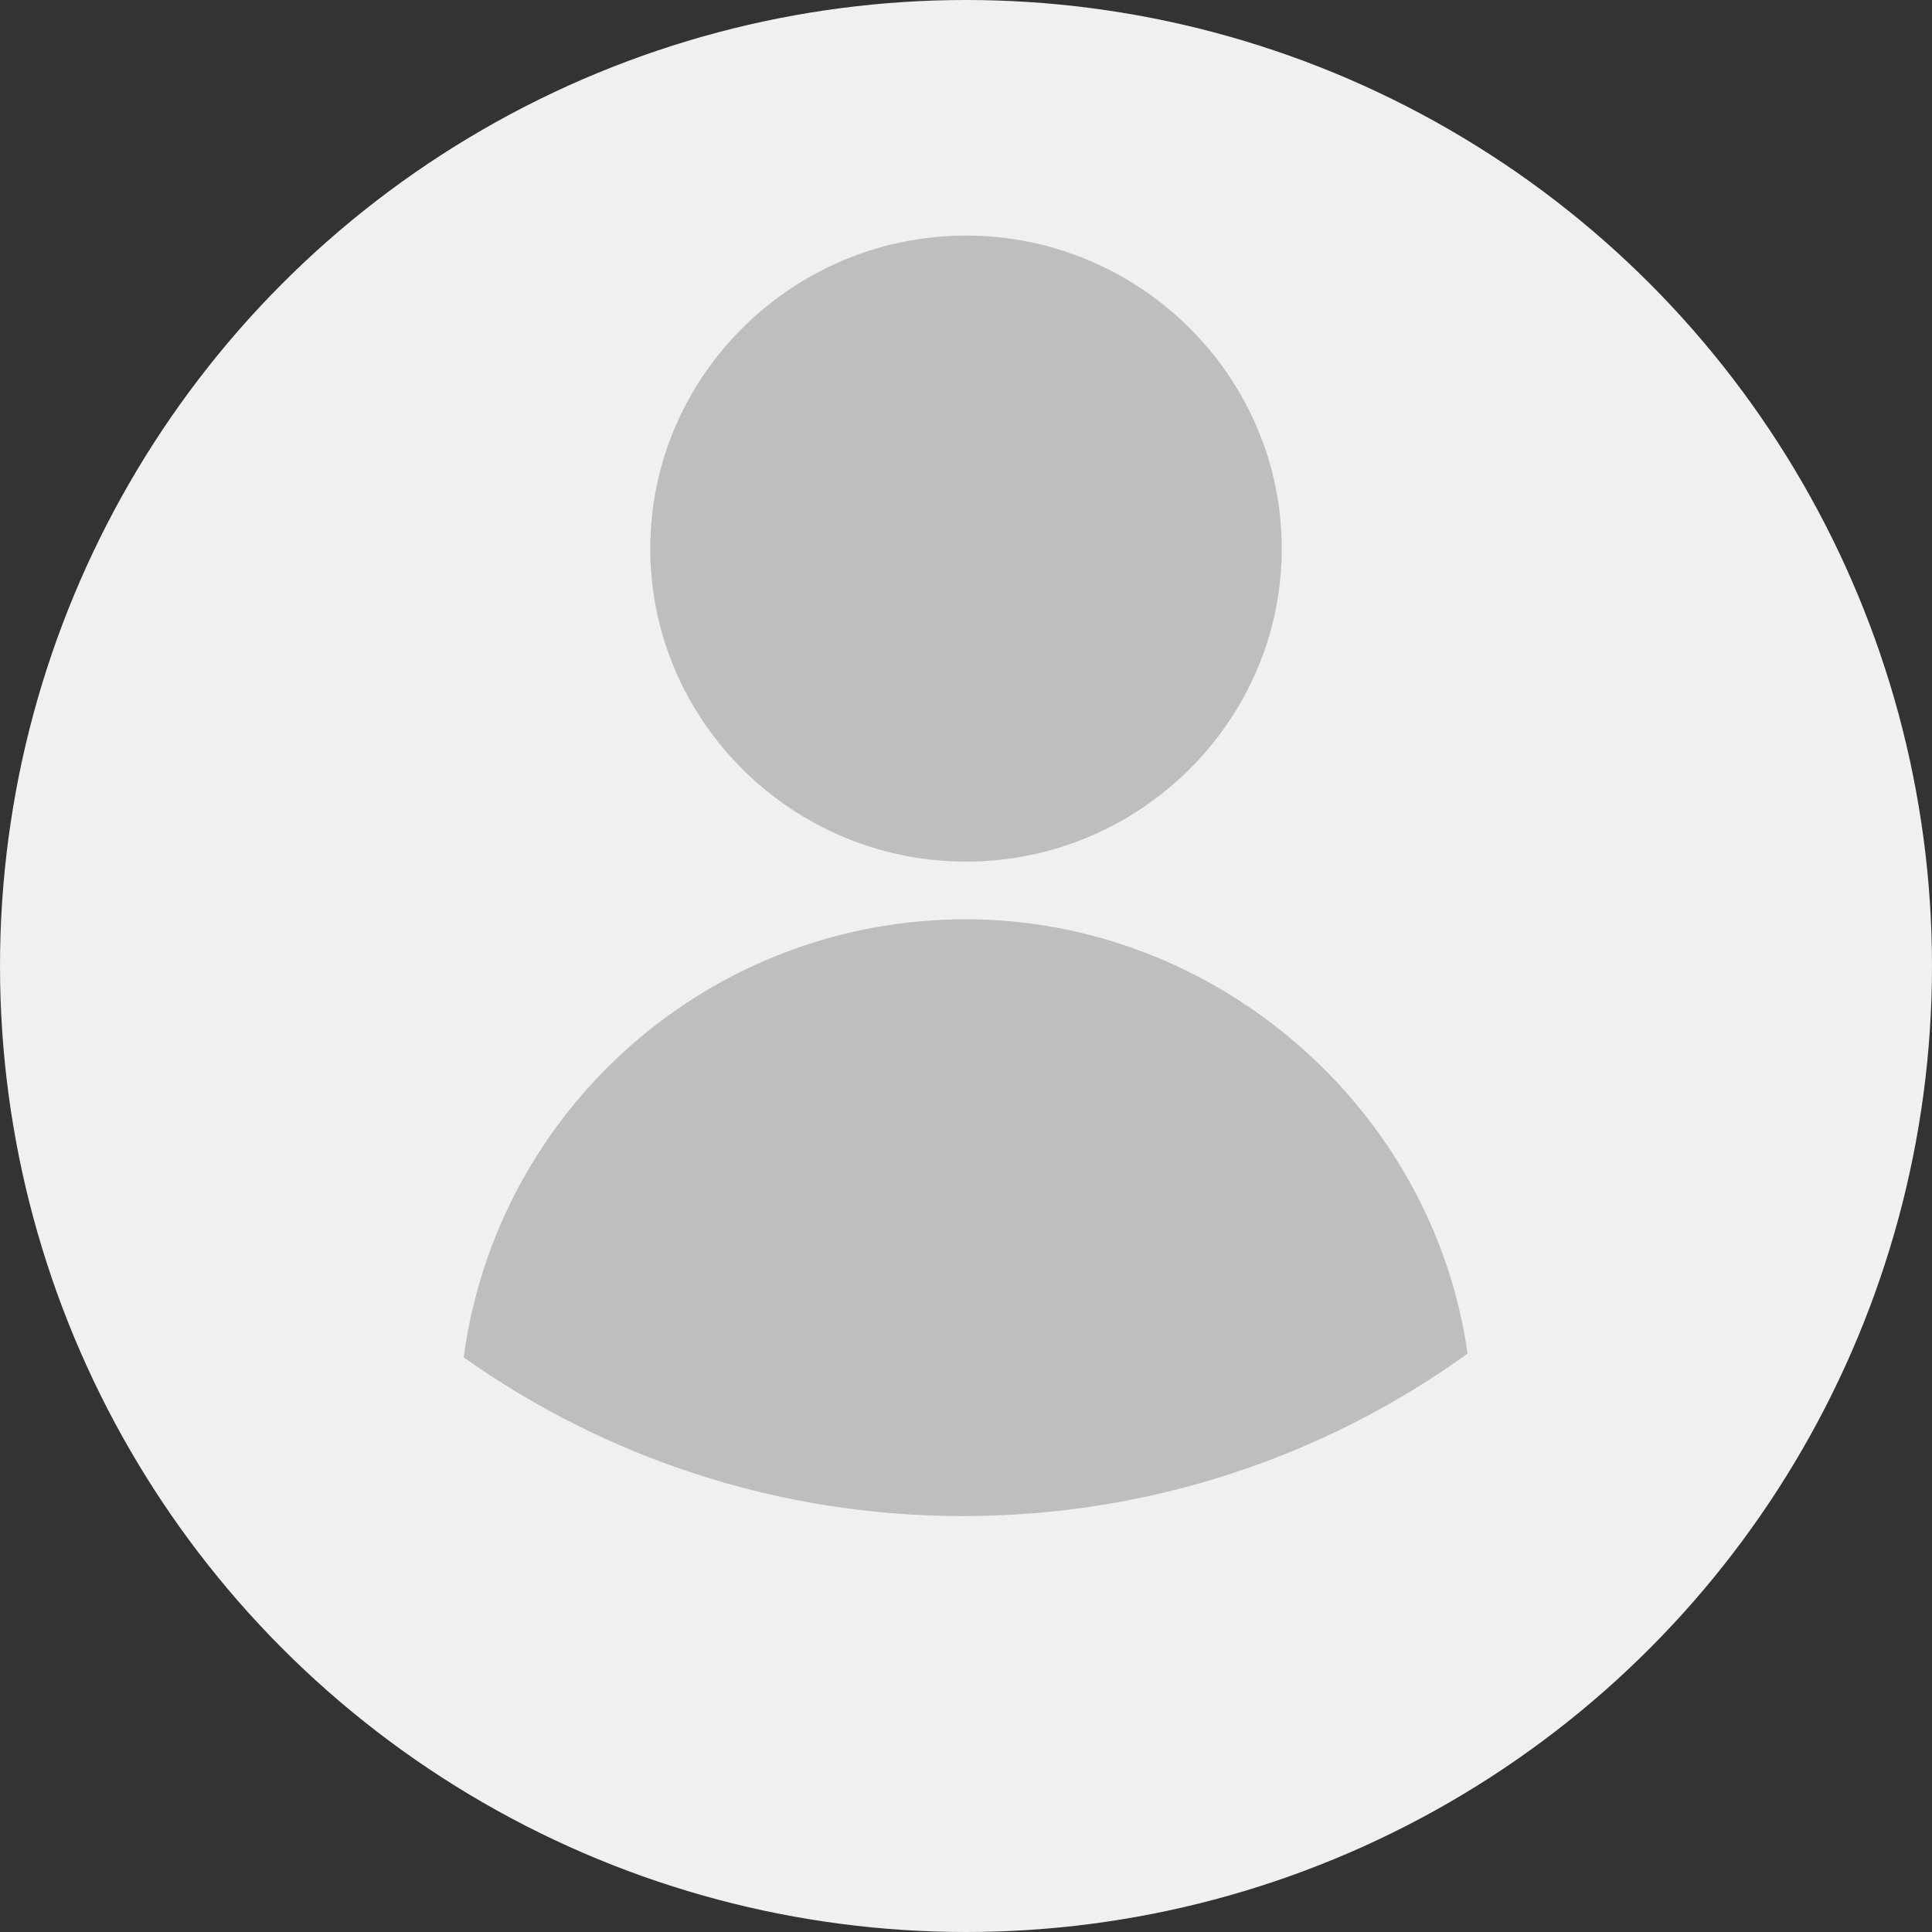 <?xml version="1.0" encoding="UTF-8"?>
<svg width="77px" height="77px" viewBox="0 0 77 77" version="1.1" xmlns="http://www.w3.org/2000/svg" xmlns:xlink="http://www.w3.org/1999/xlink">
    <rect x="0" y="0" width="77" height="77" fill="#333333" stroke="none"/>
    <!-- Generator: Sketch 51 (57462) - http://www.bohemiancoding.com/sketch -->
    <title>new-node-01</title>
    <desc>Created with Sketch.</desc>
    <defs></defs>
    <g id="Symbols" stroke="none" stroke-width="1" fill="none" fill-rule="evenodd">
        <g id="node2" fill-rule="nonzero">
            <g id="new-node-01">
                <circle id="Oval" fill="#F0F0F0" cx="38.5" cy="38.5" r="38.5"></circle>
                <g id="Group" transform="translate(18.48, 9.24)" fill="#BEBEBE">
                    <path d="M20.02,27.398 C9.784,27.398 1.325,34.978 0,44.857 C5.6,48.826 12.464,51.184 19.9,51.184 C27.426,51.184 34.38,48.767 40.01,44.708 C38.625,34.889 29.955,27.398 20.02,27.398 Z" id="Shape"></path>
                    <path d="M20.02,25.1 C26.944,25.1 32.604,19.489 32.604,12.624 C32.604,5.76 26.944,0.149 20.02,0.149 C13.096,0.149 7.436,5.76 7.436,12.624 C7.436,19.489 13.096,25.1 20.02,25.1 Z" id="Shape"></path>
                </g>
            </g>
        </g>
    </g>
</svg>